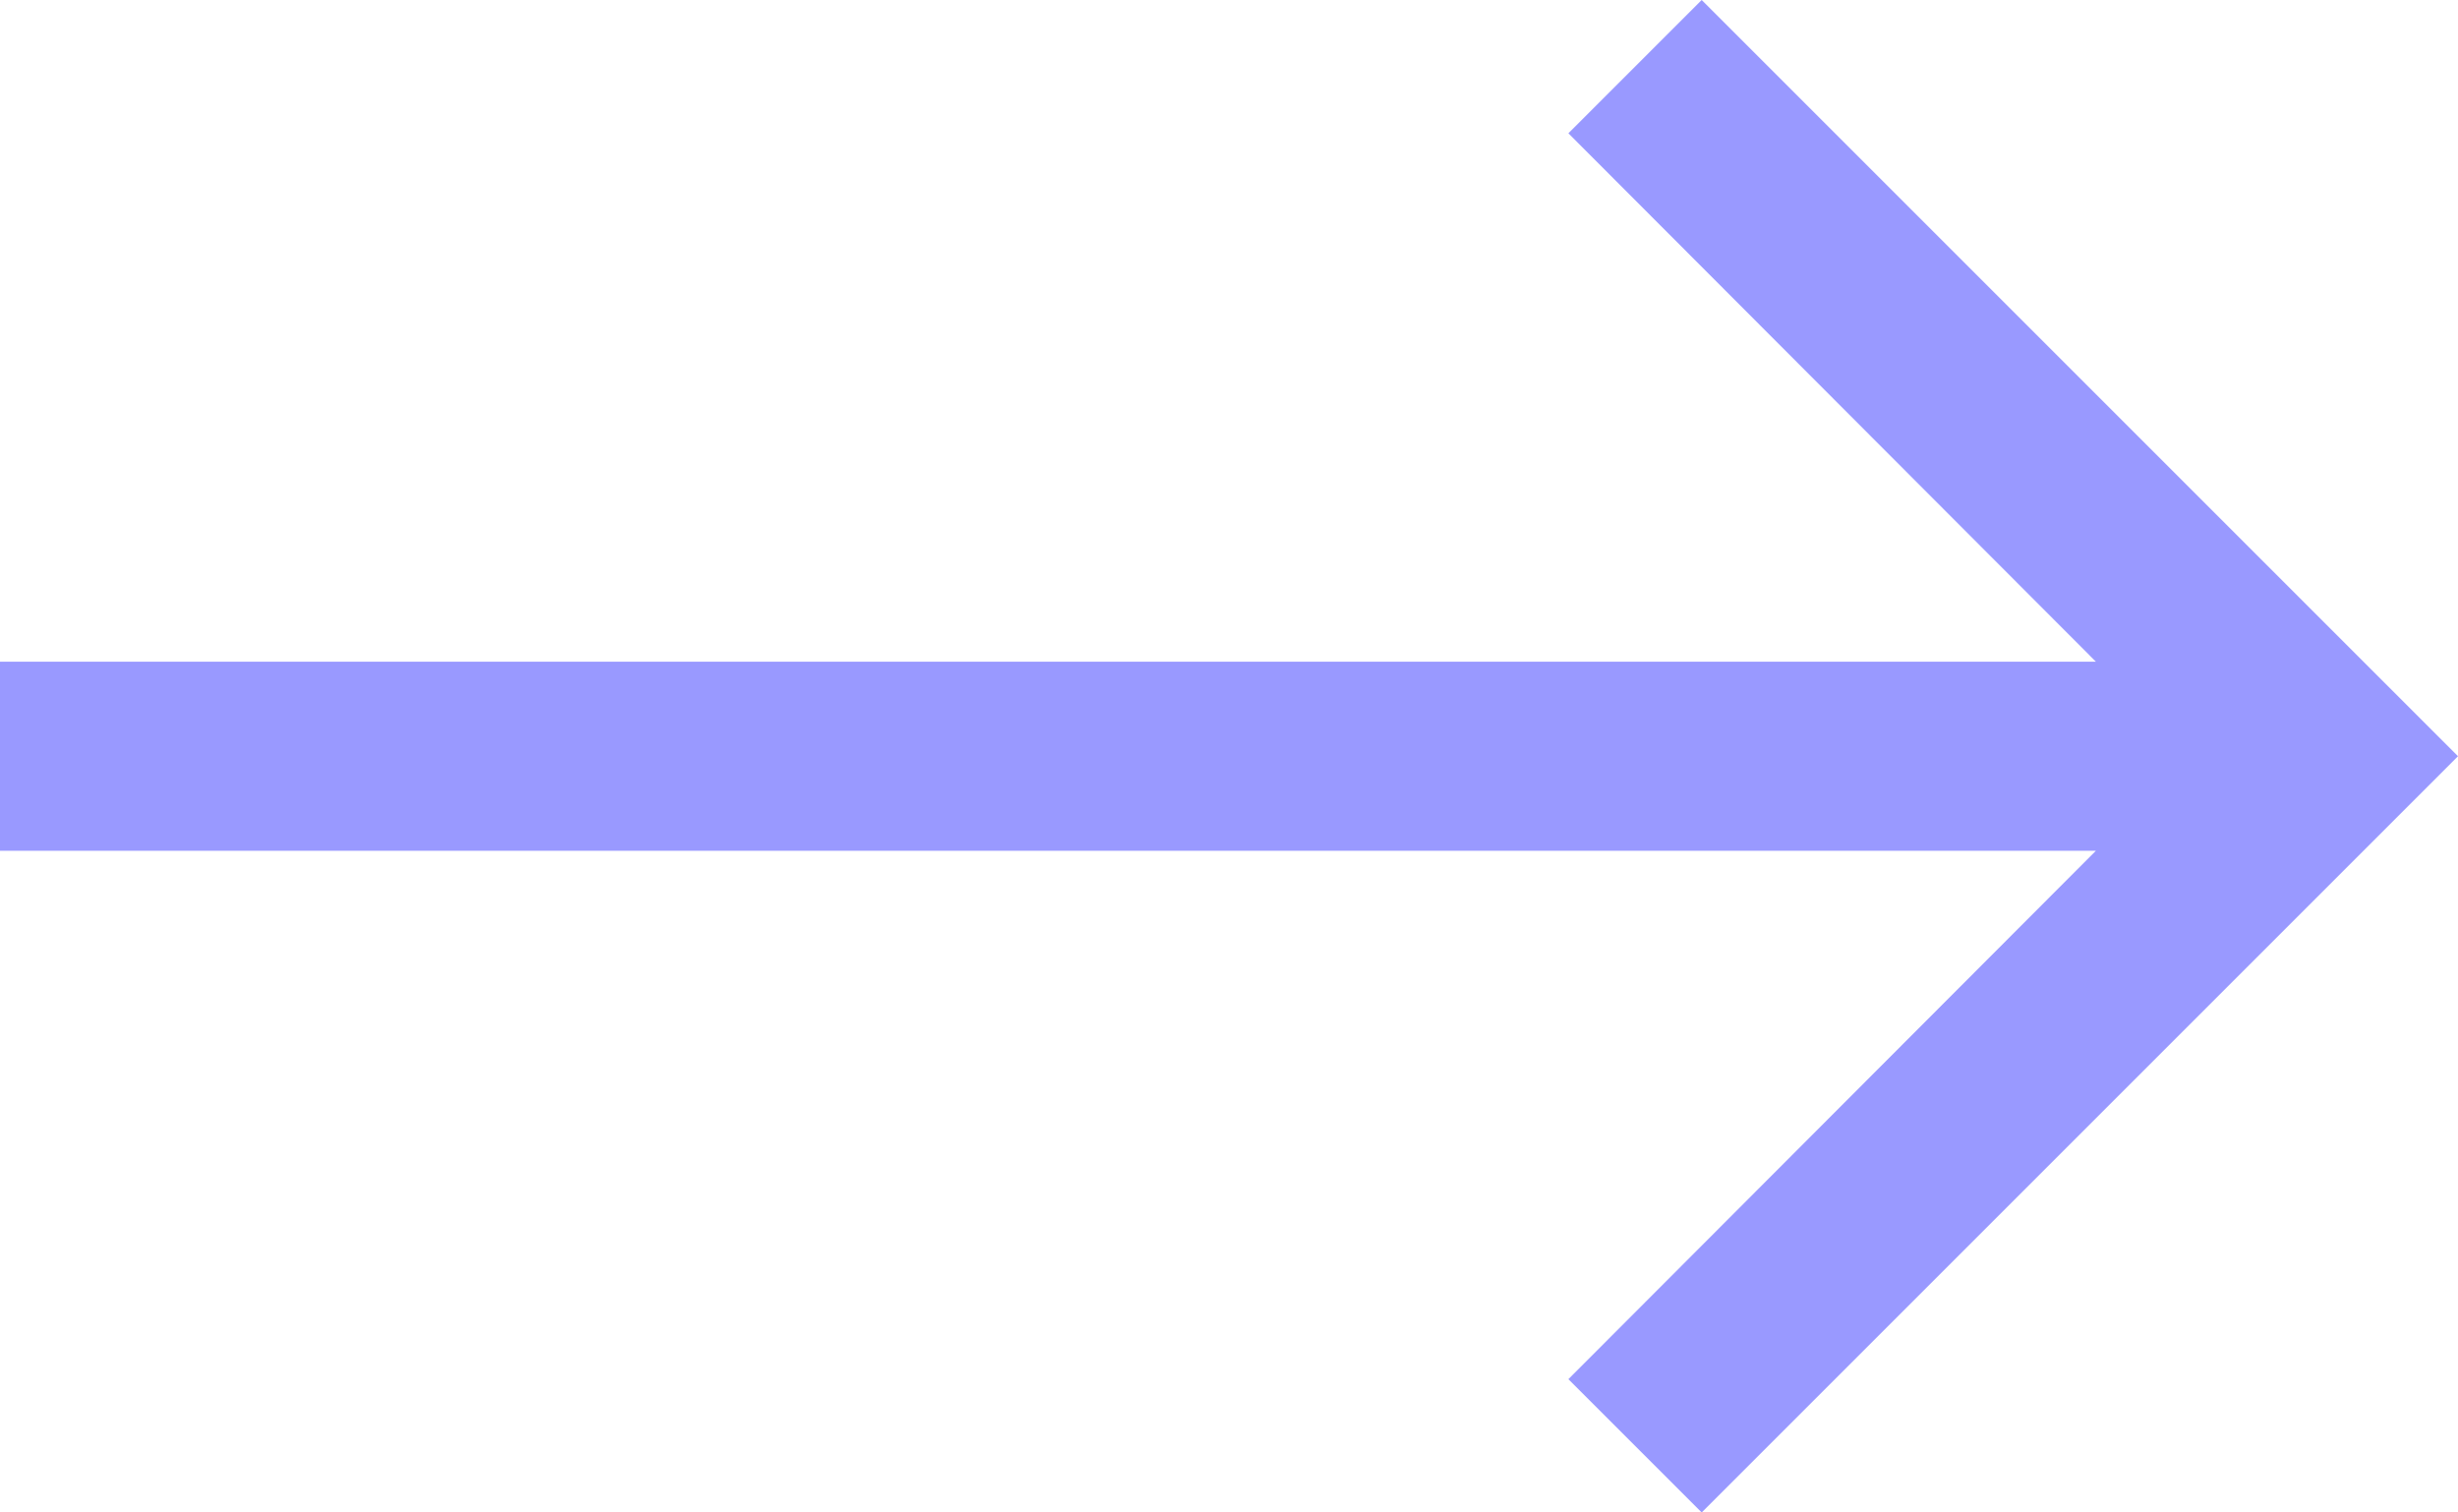 <svg width="104" height="64" viewBox="0 0 104 64" fill="none" xmlns="http://www.w3.org/2000/svg">
<path d="M72 0L66.36 5.64L88.68 28H0V36H88.68L66.36 58.36L72 64L104 32L72 0Z" fill="#9999FF"/>
</svg>
